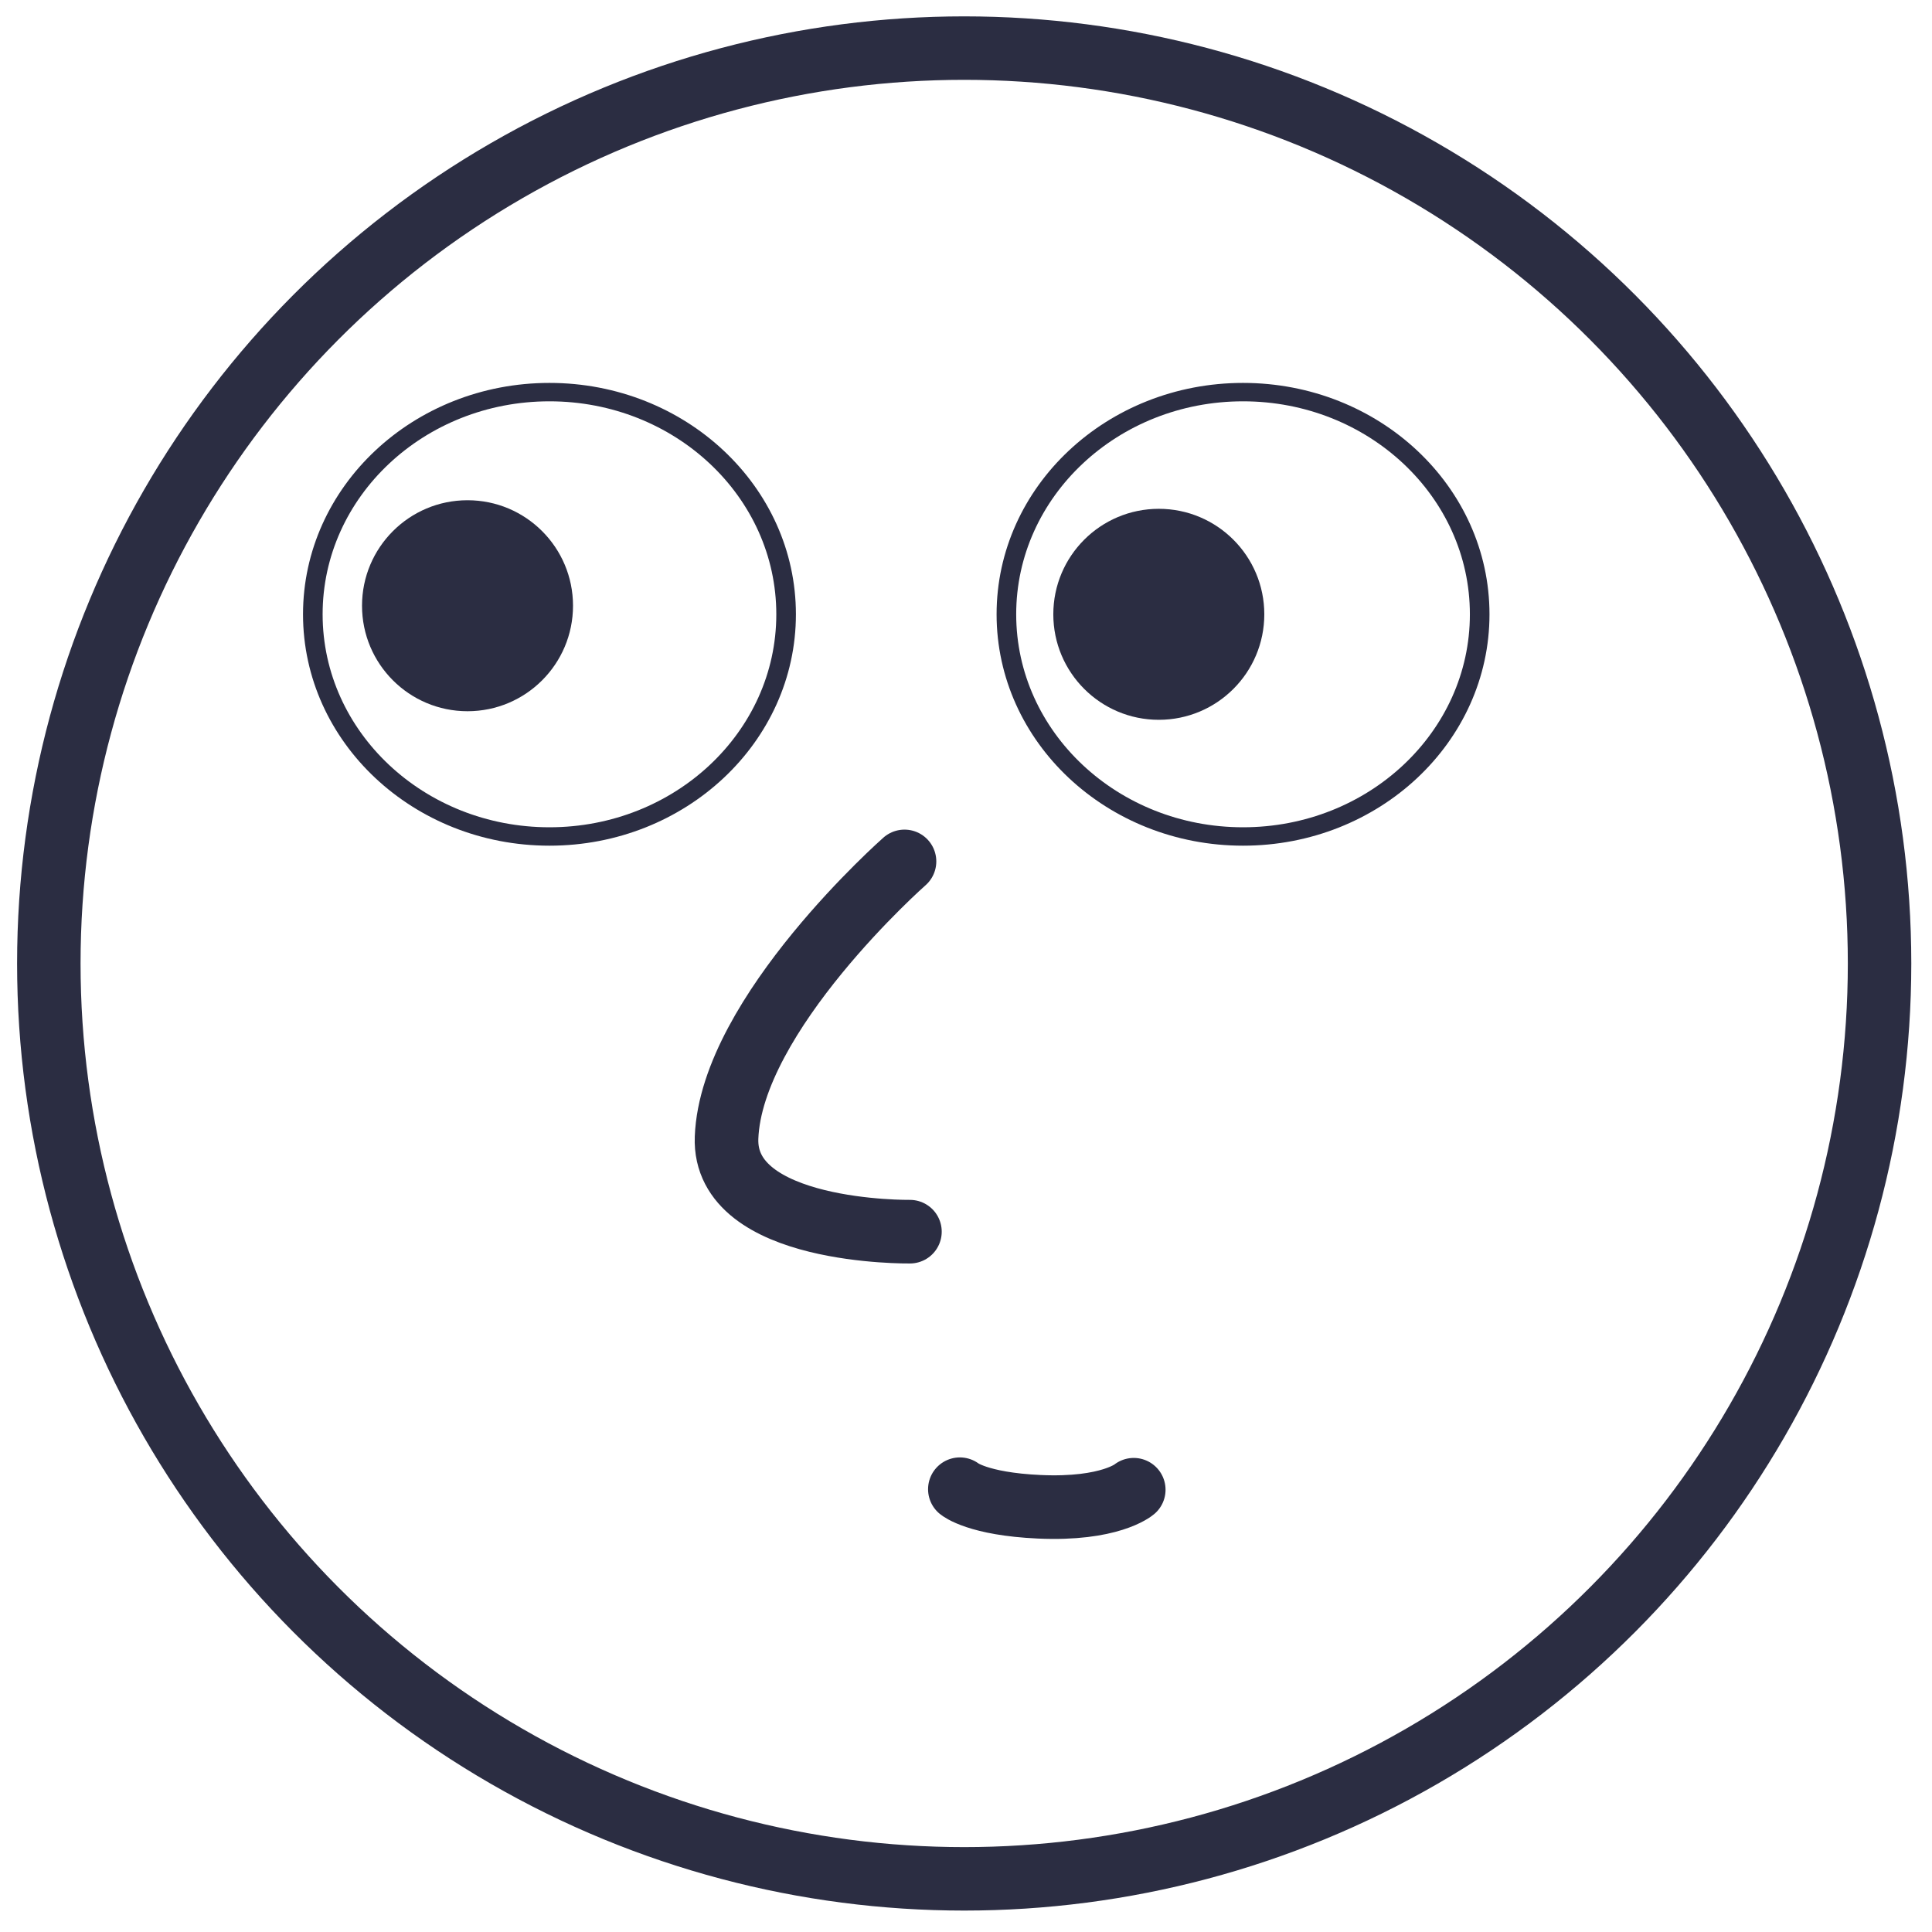 <?xml version="1.0" encoding="UTF-8"?>
<!DOCTYPE svg  PUBLIC '-//W3C//DTD SVG 1.1//EN'  'http://www.w3.org/Graphics/SVG/1.1/DTD/svg11.dtd'>
<svg clip-rule="evenodd" fill-rule="evenodd" stroke-linecap="round" stroke-miterlimit="1" version="1.1" viewBox="0 0 152 152" xml:space="preserve" xmlns="http://www.w3.org/2000/svg">
    <g transform="translate(-928.47 -621.61)">
        <g transform="matrix(.9 0 0 .9 100.5 69.714)">
            <g transform="matrix(1.813 0 0 1.813 -534.44 -598.6)">
                <circle cx="848.7" cy="714.86" r="44.136" fill="none" stroke="#2b2d42" stroke-width="3.06px"/>
            </g>
            <g transform="matrix(1.26 0 0 1.183 -249.98 -125.03)">
                <circle cx="966.65" cy="669.44" r="16.418" fill="none" stroke="#2b2d42" stroke-width="1.36px"/>
            </g>
            <g transform="matrix(1.26 0 0 1.183 -189.35 -125.03)">
                <circle cx="966.65" cy="669.44" r="16.418" fill="none" stroke="#2b2d42" stroke-width="1.36px"/>
            </g>
            <g transform="matrix(1.678 0 0 1.678 -649.39 -453.46)">
                <circle cx="959.61" cy="667.24" r="5.496" fill="#2b2d42"/>
            </g>
            <g transform="matrix(1.678 0 0 1.678 -588.96 -452.71)">
                <circle cx="959.61" cy="667.24" r="5.496" fill="#2b2d42"/>
            </g>
            <g transform="translate(3.275)">
                <path d="m1000.6 743.4s1.55 1.29 6.93 1.535c6.19 0.284 8.27-1.49 8.27-1.49" fill="none" stroke="#2b2d42" stroke-width="5.56px"/>
            </g>
            <g transform="translate(3.275)">
                <path d="m995.76 688.52s-15.142 13.344-15.555 24.146c-0.323 8.449 16.029 8.221 16.029 8.221" fill="none" stroke="#2b2d42" stroke-width="5.56px"/>
            </g>
        </g>
    </g>
</svg>
